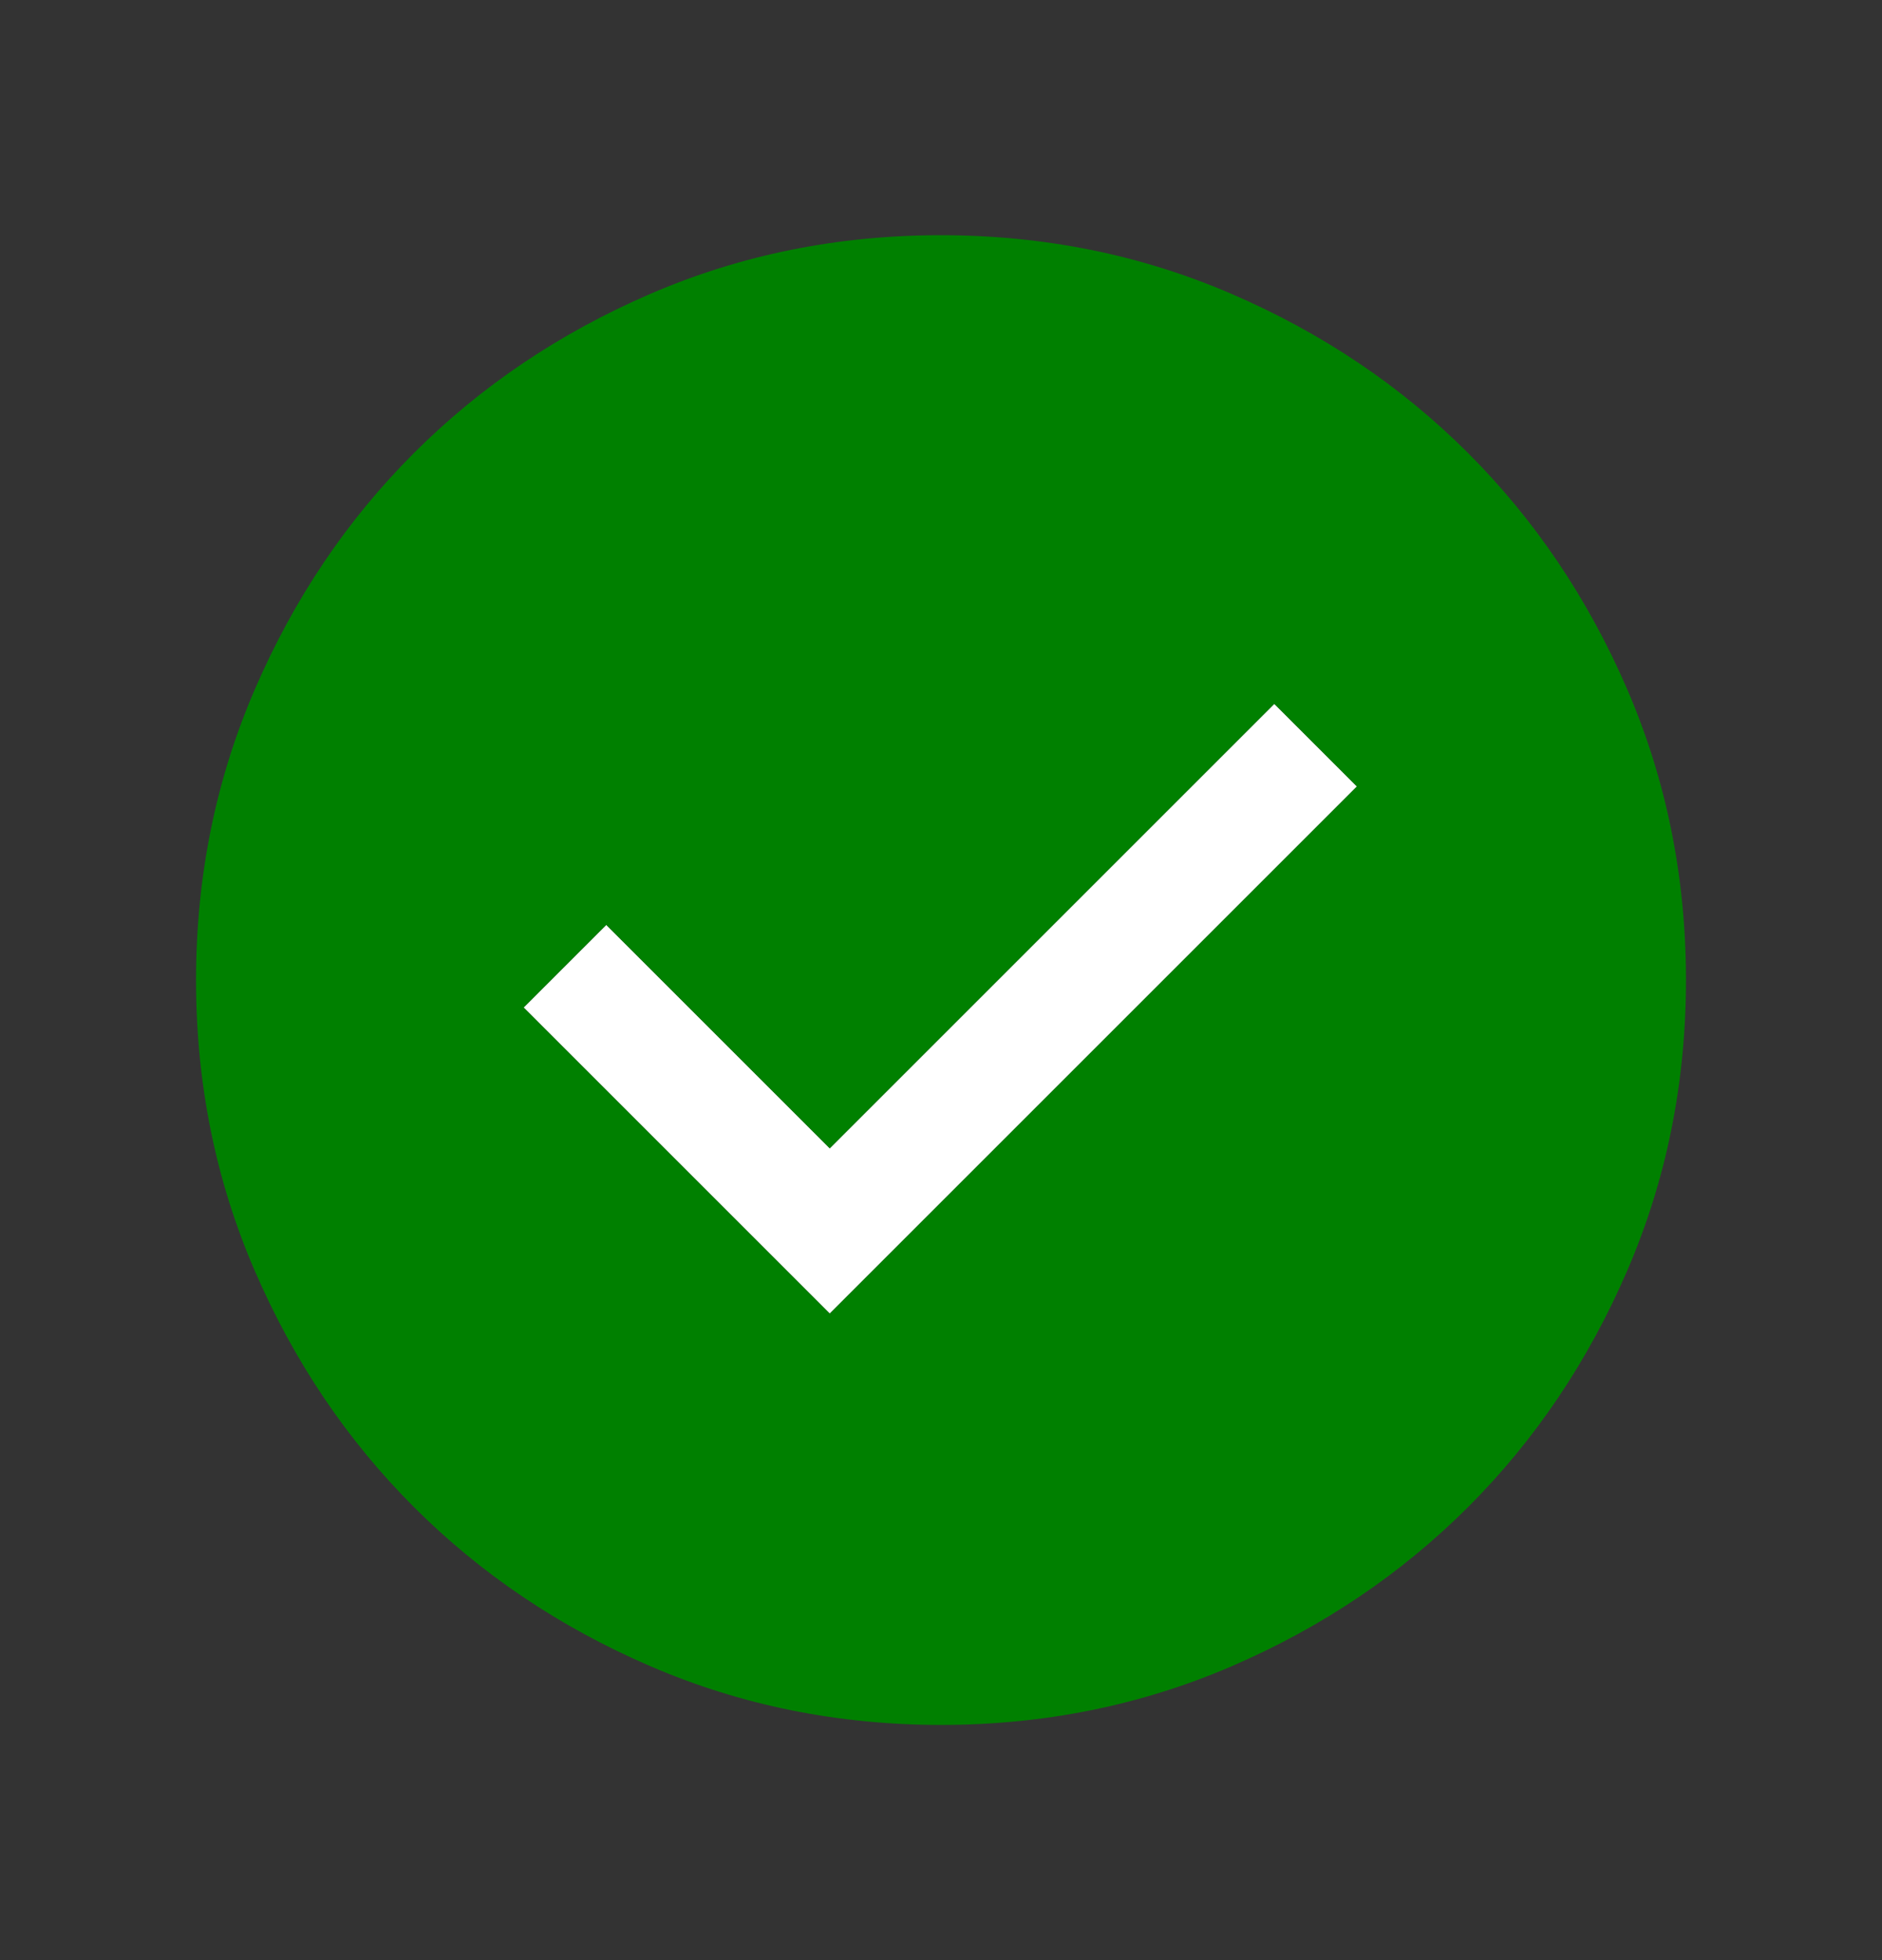 <?xml version="1.0" encoding="utf-8"?>
<!-- Generator: Adobe Illustrator 28.3.0, SVG Export Plug-In . SVG Version: 6.00 Build 0)  -->
<svg version="1.1" id="Layer_1" xmlns="http://www.w3.org/2000/svg" xmlns:xlink="http://www.w3.org/1999/xlink" x="0px" y="0px"
	 viewBox="0 0 24 25" style="enable-background:new 0 0 24 25;" xml:space="preserve">
<rect x="0" y="0" width="24" height="25" fill="#333333" stroke="none"/>
<style type="text/css">
	.st0{fill:#FFFFFF;}
	.st1{fill:#008000;}
</style>
<polygon class="st0" points="10.581,14.646 7.731,11.796 6.677,12.85 10.581,16.754 17.304,10.031 
	16.25,8.977 "/>
<path class="st1" d="M20.752,8.794c-0.499-1.156-1.176-2.161-2.031-3.016
	c-0.855-0.855-1.861-1.532-3.017-2.03C14.547,3.249,13.312,3,11.998,3S9.45,3.249,8.294,3.748
	c-1.156,0.499-2.161,1.176-3.016,2.031s-1.532,1.861-2.03,3.017C2.749,9.953,2.5,11.188,2.5,12.502
	c0,1.314,0.249,2.549,0.748,3.704c0.499,1.156,1.176,2.161,2.031,3.016
	c0.855,0.855,1.861,1.532,3.017,2.03C9.453,21.751,10.688,22,12.002,22
	c1.314,0,2.549-0.25,3.704-0.748c1.156-0.499,2.161-1.176,3.016-2.031
	c0.855-0.855,1.532-1.861,2.03-3.017C21.251,15.047,21.5,13.812,21.5,12.498
	C21.5,11.184,21.25,9.95,20.752,8.794z M10.581,16.754l-3.904-3.904l1.054-1.054l2.85,2.85
	L16.25,8.977l1.054,1.054L10.581,16.754z"/>
</svg>
